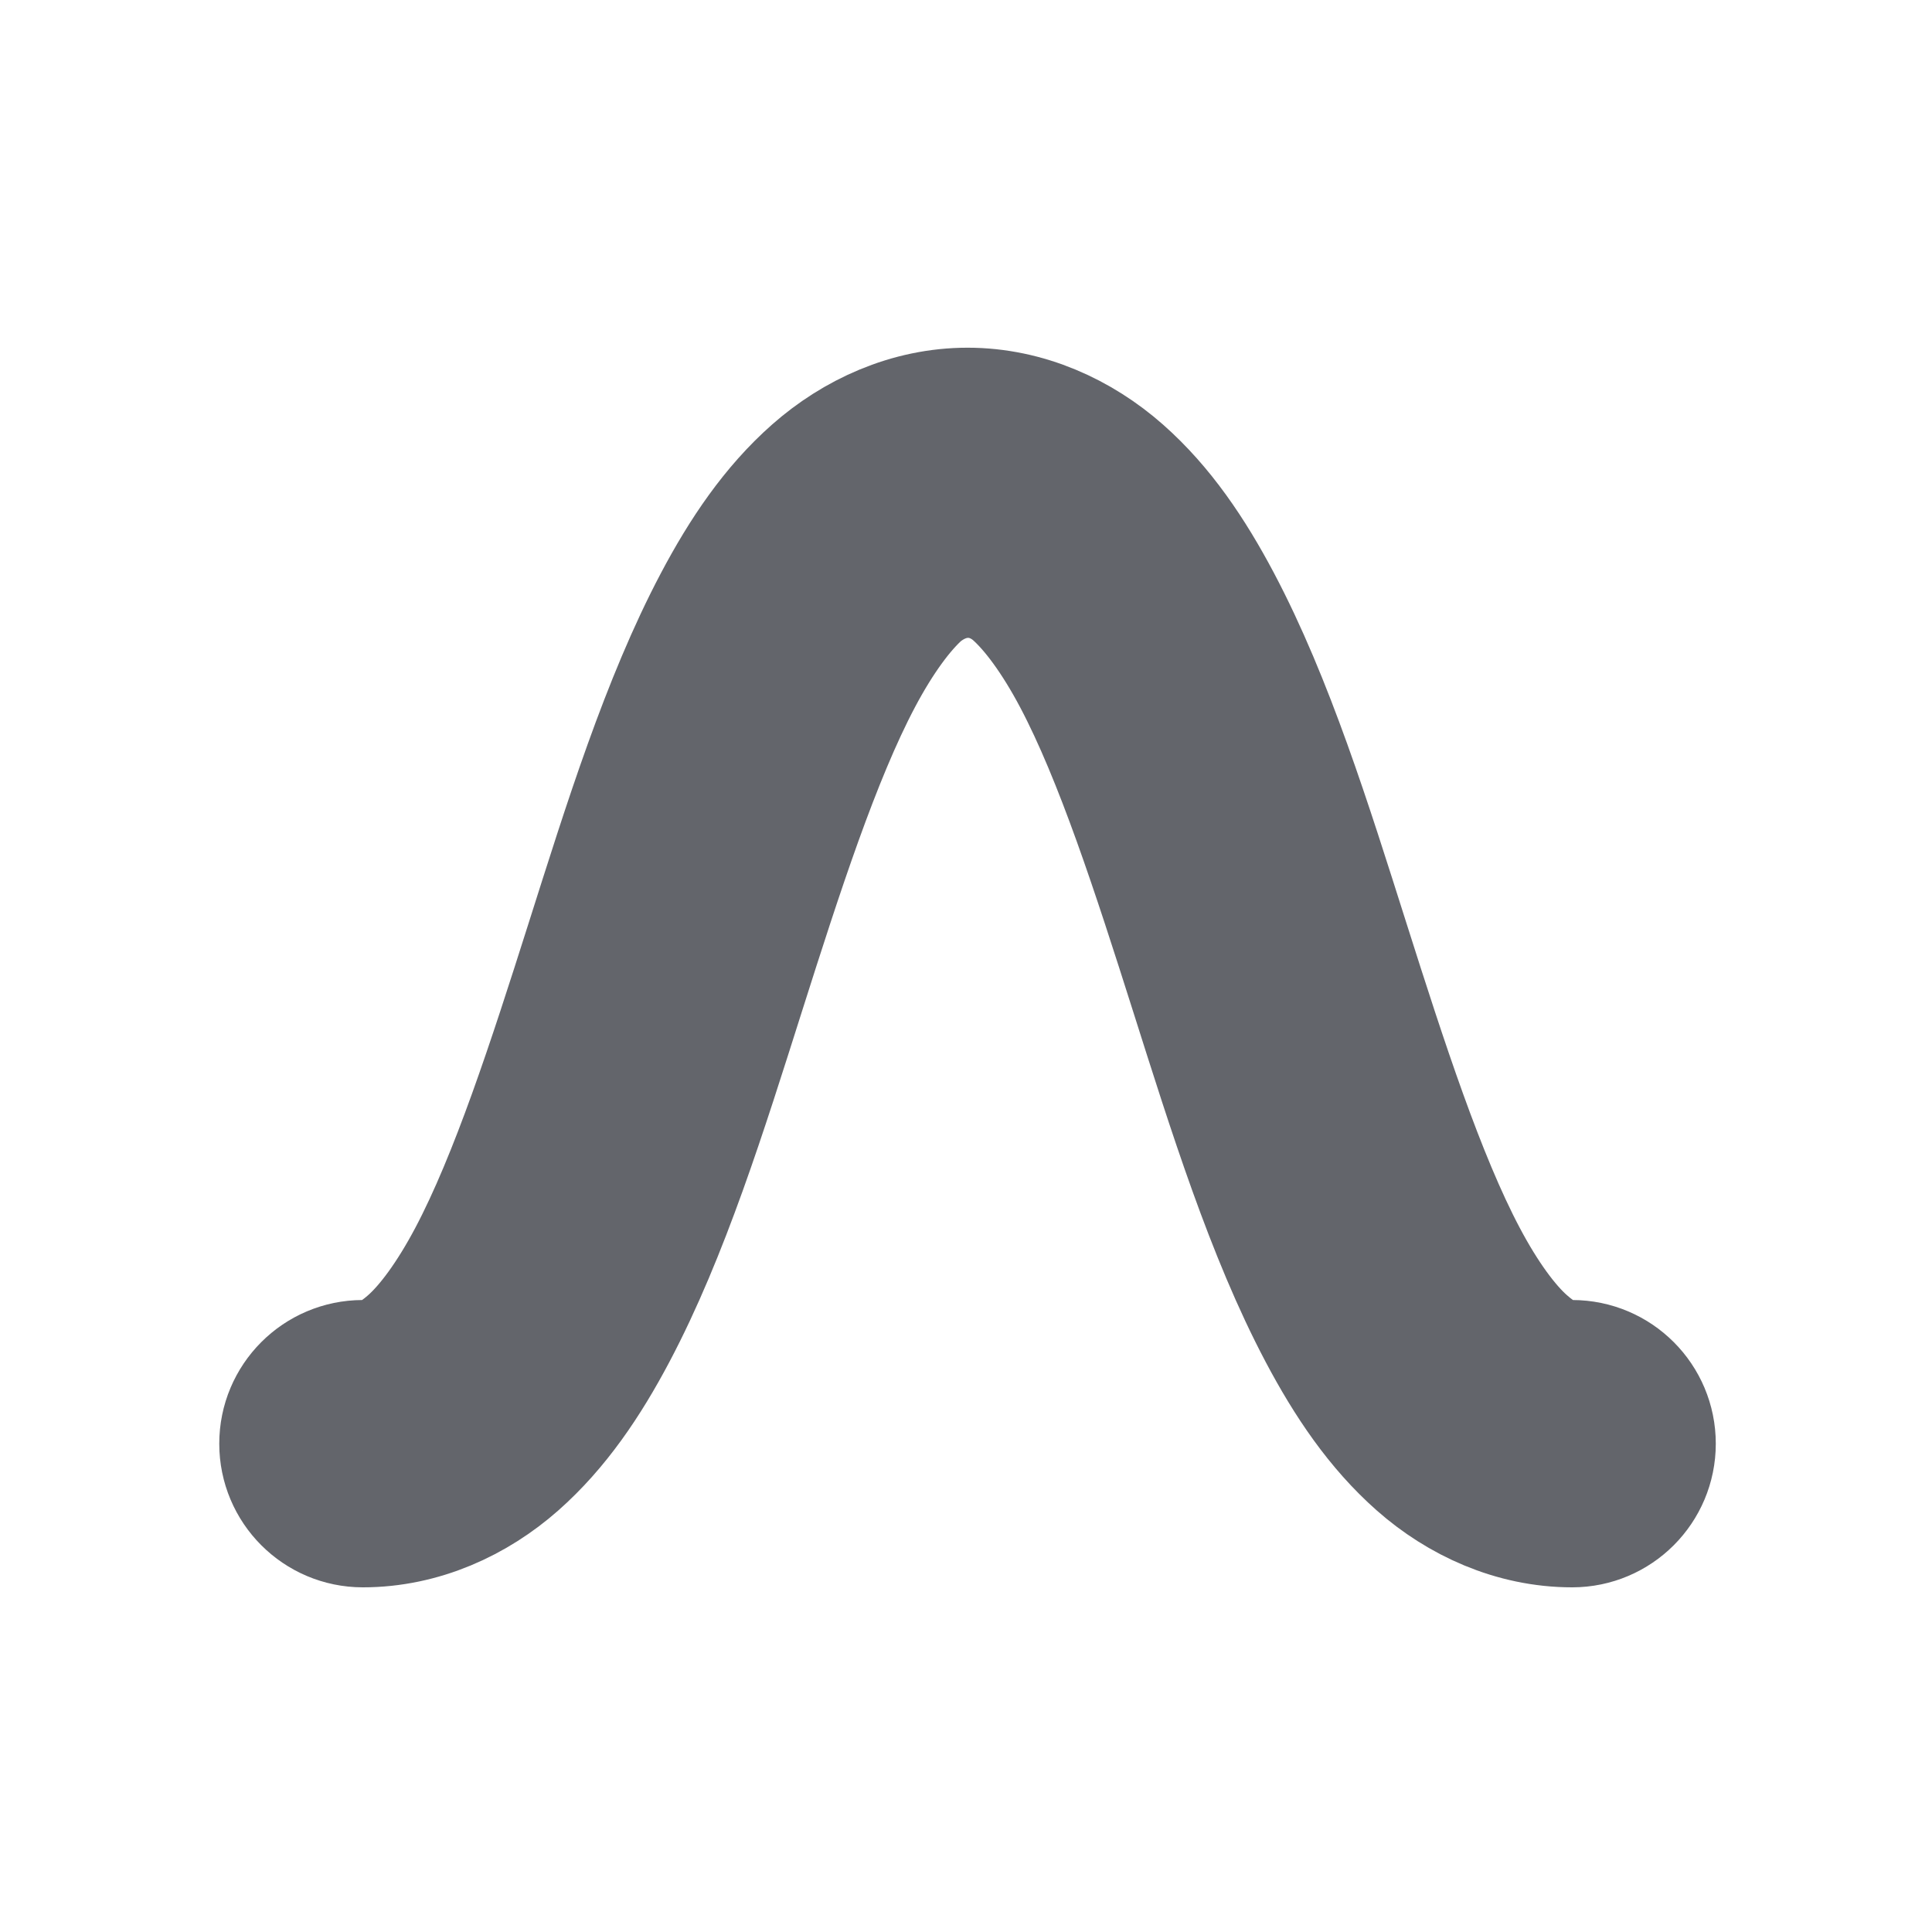 <?xml version="1.0" encoding="UTF-8" standalone="no"?>
<!-- Created with Inkscape (http://www.inkscape.org/) -->

<svg
   width="128"
   height="128"
   viewBox="0 0 33.867 33.867"
   version="1.1"
   id="svg5"
   inkscape:version="1.1.1 (3bf5ae0d25, 2021-09-20)"
   sodipodi:docname="math_trig.svg"
   inkscape:export-filename="E:\shapez\sprites\math\trig.png"
   inkscape:export-xdpi="96"
   inkscape:export-ydpi="96"
   xmlns:inkscape="http://www.inkscape.org/namespaces/inkscape"
   xmlns:sodipodi="http://sodipodi.sourceforge.net/DTD/sodipodi-0.dtd"
   xmlns="http://www.w3.org/2000/svg"
   xmlns:svg="http://www.w3.org/2000/svg">
  <sodipodi:namedview
     id="namedview7"
     pagecolor="#505050"
     bordercolor="#eeeeee"
     borderopacity="1"
     inkscape:pageshadow="0"
     inkscape:pageopacity="0"
     inkscape:pagecheckerboard="0"
     inkscape:document-units="px"
     showgrid="false"
     units="px"
     width="128px"
     inkscape:zoom="3.1072952"
     inkscape:cx="-1.1263816"
     inkscape:cy="73.214801"
     inkscape:window-width="1920"
     inkscape:window-height="1057"
     inkscape:window-x="1072"
     inkscape:window-y="437"
     inkscape:window-maximized="1"
     inkscape:current-layer="layer1"
     showguides="false" />
  <defs
     id="defs2">
    <inkscape:path-effect
       effect="fillet_chamfer"
       id="path-effect10466"
       is_visible="true"
       lpeversion="1"
       satellites_param="F,0,0,1,0,1,0,1 @ F,0,0,1,0,0,0,1 @ F,0,0,1,0,0,0,1 @ F,0,0,1,0,0,0,1 @ F,0,0,1,0,0,0,1 @ F,0,0,1,0,1,0,1 @ F,0,1,1,0,1,0,1"
       unit="px"
       method="auto"
       mode="F"
       radius="1"
       chamfer_steps="1"
       flexible="false"
       use_knot_distance="true"
       apply_no_radius="true"
       apply_with_radius="true"
       only_selected="true"
       hide_knots="false" />
    <inkscape:path-effect
       effect="fillet_chamfer"
       id="path-effect10462"
       is_visible="true"
       lpeversion="1"
       satellites_param="F,0,0,1,0,1,0,1 @ F,0,0,1,0,0,0,1 @ F,0,0,1,0,0,0,1 @ F,0,0,1,0,0,0,1 @ F,0,0,1,0,0,0,1 @ F,0,0,1,0,1,0,1 @ F,0,1,1,0,1,0,1"
       unit="px"
       method="auto"
       mode="F"
       radius="1"
       chamfer_steps="1"
       flexible="false"
       use_knot_distance="true"
       apply_no_radius="true"
       apply_with_radius="true"
       only_selected="true"
       hide_knots="false" />
    <inkscape:path-effect
       effect="fillet_chamfer"
       id="path-effect10426"
       is_visible="true"
       lpeversion="1"
       satellites_param="F,0,0,1,0,1,0,1 @ F,0,0,1,0,0,0,1 @ F,0,0,1,0,0,0,1 @ F,0,0,1,0,0,0,1 @ F,0,0,1,0,0,0,1 @ F,0,0,1,0,1,0,1 @ F,0,1,1,0,1,0,1"
       unit="px"
       method="auto"
       mode="F"
       radius="1"
       chamfer_steps="1"
       flexible="false"
       use_knot_distance="true"
       apply_no_radius="true"
       apply_with_radius="true"
       only_selected="true"
       hide_knots="false" />
    <inkscape:path-effect
       effect="fillet_chamfer"
       id="path-effect10071"
       is_visible="true"
       lpeversion="1"
       satellites_param="F,0,0,1,0,1,0,1 @ F,0,0,1,0,0,0,1 @ F,0,0,1,0,0,0,1 @ F,0,0,1,0,0,0,1 @ F,0,0,1,0,0,0,1 @ F,0,0,1,0,1,0,1 @ F,0,1,1,0,1,0,1"
       unit="px"
       method="auto"
       mode="F"
       radius="1"
       chamfer_steps="1"
       flexible="false"
       use_knot_distance="true"
       apply_no_radius="true"
       apply_with_radius="true"
       only_selected="true"
       hide_knots="false" />
  </defs>
  <g
     inkscape:label="Layer 1"
     inkscape:groupmode="layer"
     id="layer1">
    <path
       id="path41475"
       style="color:#000000;fill:#91949e;fill-opacity:1;stroke:#63656b;stroke-width:10;stroke-linecap:round;stroke-miterlimit:4;stroke-dasharray:none;stroke-opacity:1;paint-order:markers stroke fill"
       d="m 64.002,28 c -3.681,0 -7.054,1.567 -9.619,3.83 -2.565,2.263 -4.521,5.163 -6.238,8.408 -3.434,6.491 -5.93,14.521 -8.43,22.396 -2.5,7.875 -5.003,15.592 -7.818,20.914 -1.408,2.661 -2.888,4.685 -4.229,5.867 -1.341,1.183 -2.351,1.58 -3.67,1.58 -2.485,0.003 -4.496,2.019 -4.494,4.504 -0.001,2.484 2.01,4.499 4.494,4.502 3.681,0 7.054,-1.567 9.619,-3.83 2.565,-2.263 4.521,-5.163 6.238,-8.408 3.434,-6.491 5.938,-14.529 8.438,-22.404 2.5,-7.875 4.993,-15.59 7.809,-20.912 1.408,-2.661 2.897,-4.679 4.238,-5.861 2.405,-1.96 5.305,-1.751 7.322,0 1.341,1.183 2.83,3.201 4.238,5.861 2.816,5.322 5.309,13.037 7.809,20.912 2.5,7.875 5.003,15.913 8.438,22.404 1.717,3.245 3.673,6.146 6.238,8.408 2.565,2.263 5.938,3.83 9.619,3.83 2.484,-0.003 4.495,-2.018 4.494,-4.502 0.002,-2.485 -2.01,-4.501 -4.494,-4.504 -1.319,0 -2.329,-0.397 -3.67,-1.58 C 98.993,88.233 97.513,86.21 96.105,83.549 93.29,78.227 90.787,70.51 88.287,62.635 85.787,54.76 83.284,46.729 79.85,40.238 78.132,36.993 76.185,34.093 73.619,31.83 71.054,29.567 67.683,28 64.002,28 Z"
       transform="scale(0.265)"
       sodipodi:nodetypes="sssssscccssssccsssscccssssss" />
  </g>
</svg>
